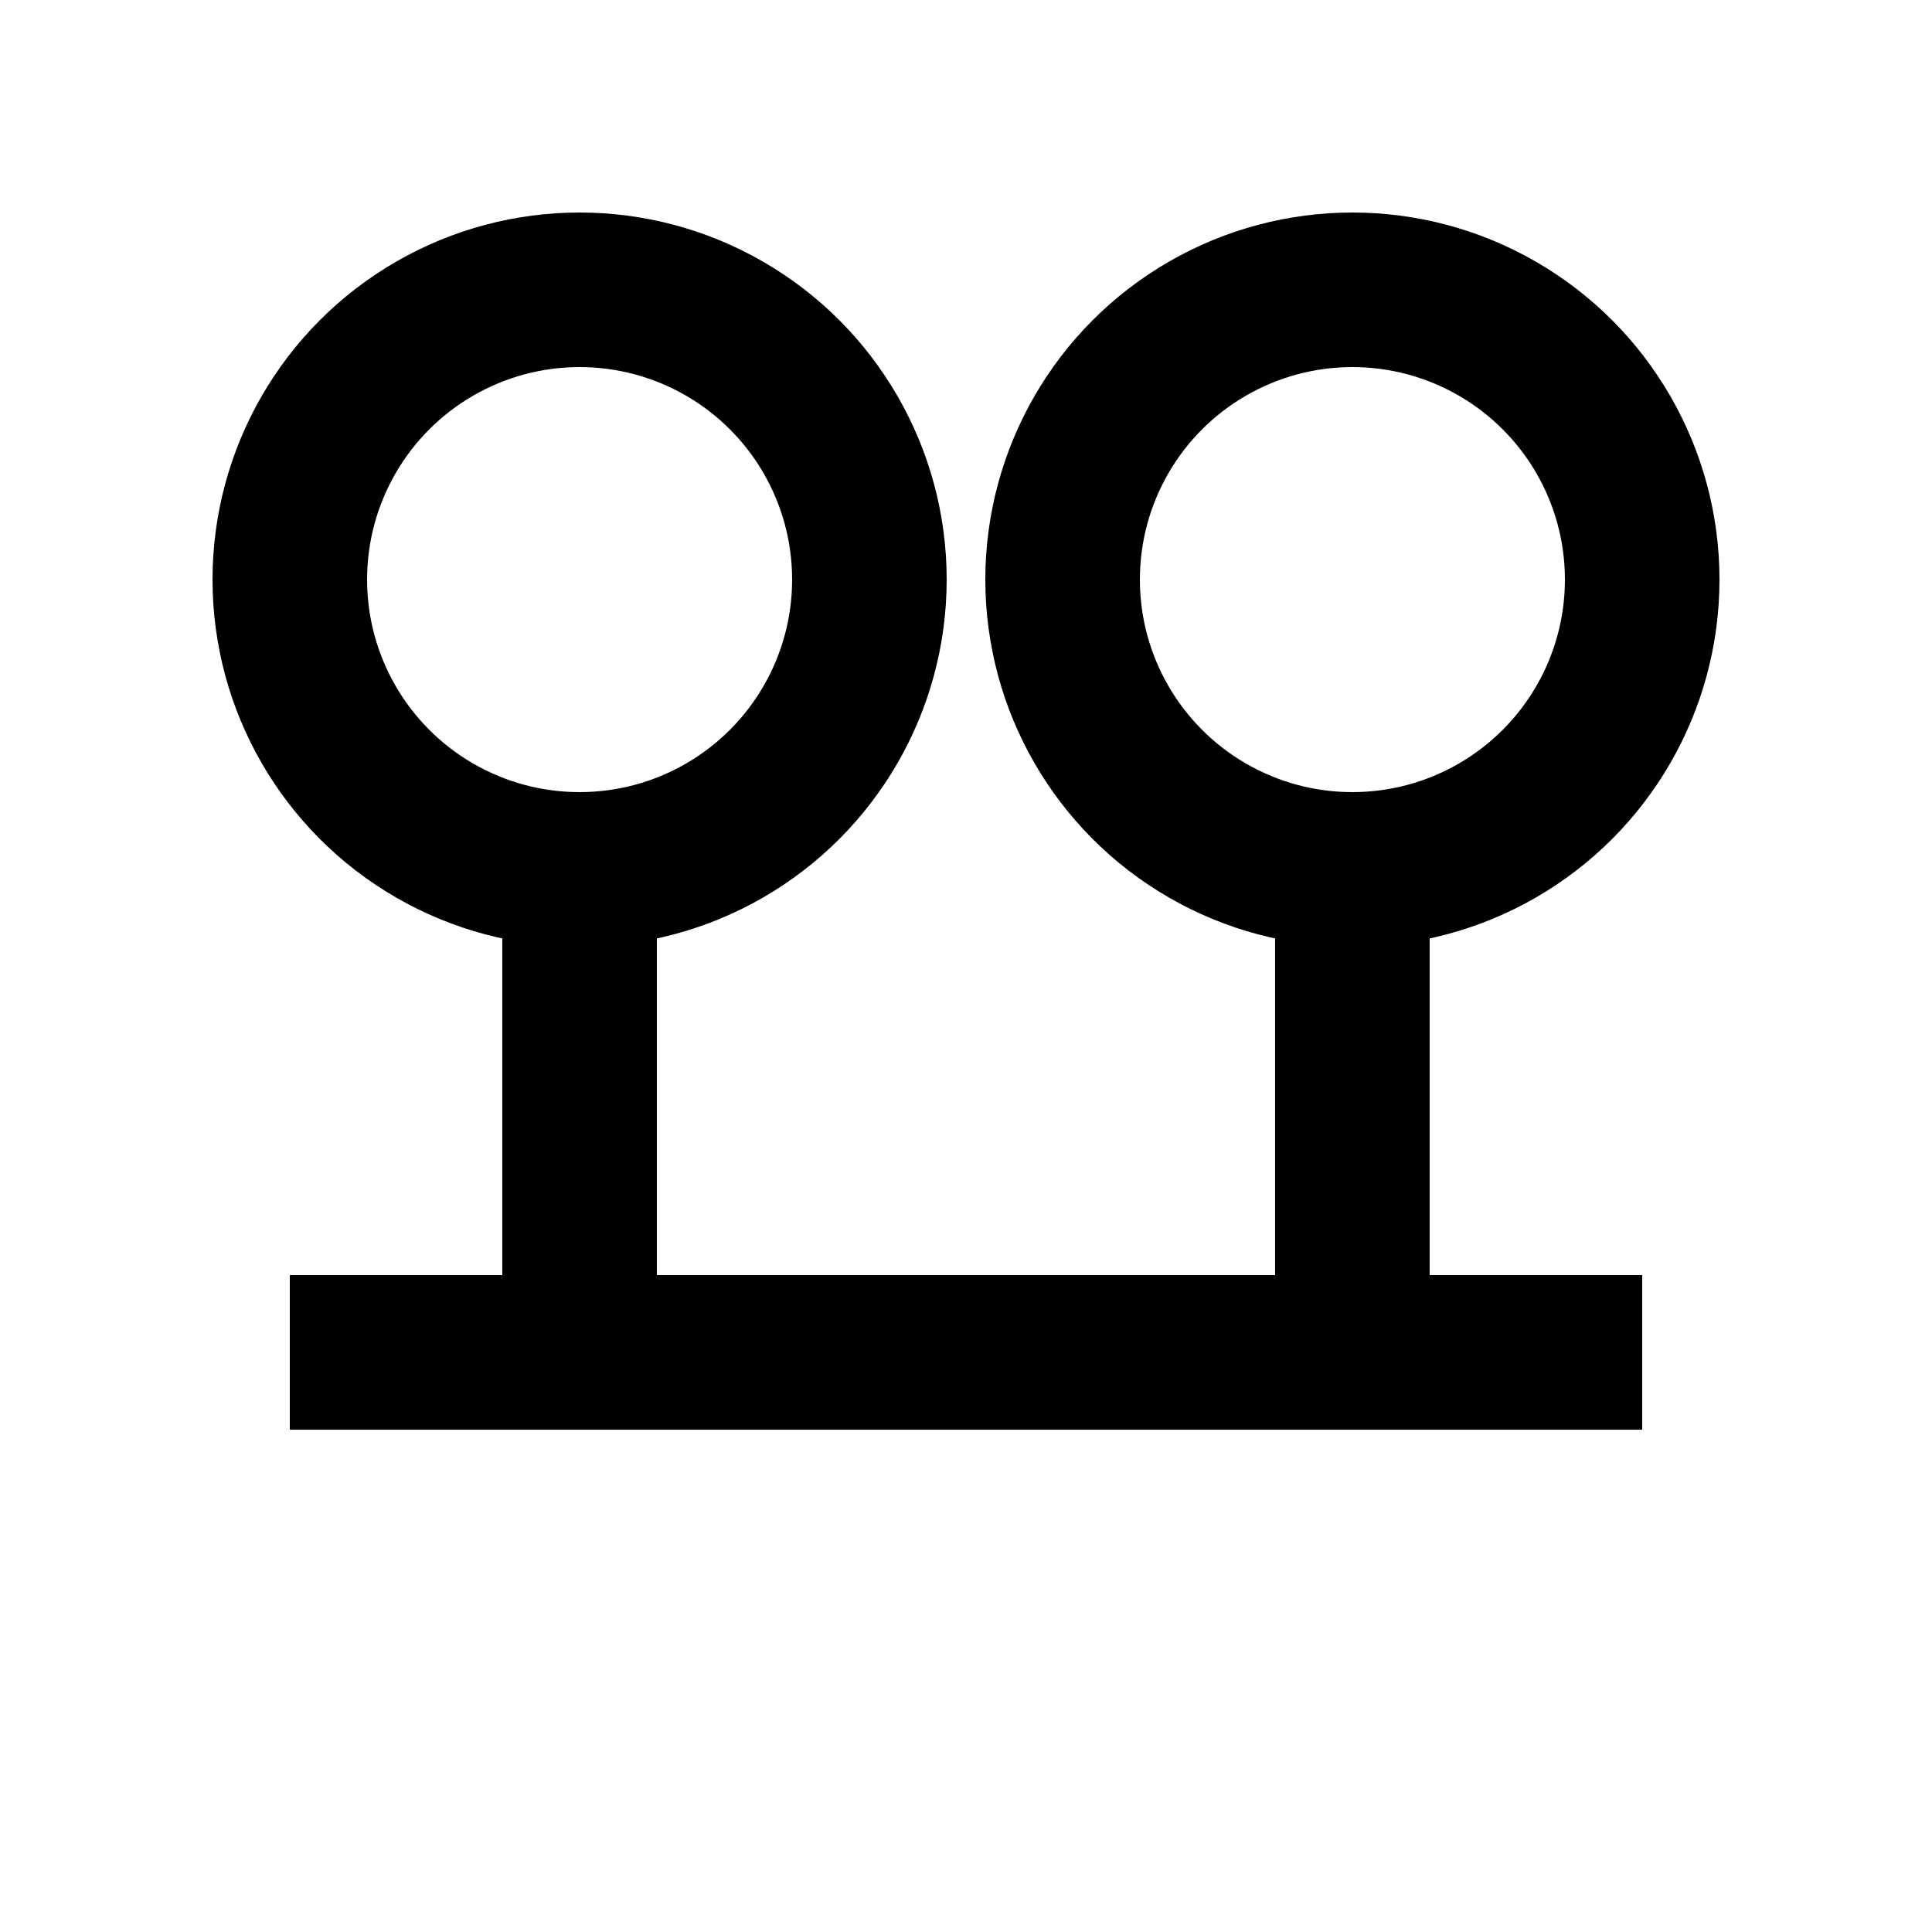 <svg xmlns="http://www.w3.org/2000/svg" viewBox="0 0 100 100" width="36" height="36">
  <title>Partners Icon</title>
  <g fill="none" stroke="currentColor" stroke-width="8">
    <circle cx="30" cy="30" r="15"/>
    <circle cx="70" cy="30" r="15"/>
    <path d="M30 45v25h40V45"/>
    <path d="M15 70h70"/>
  </g>
</svg>
